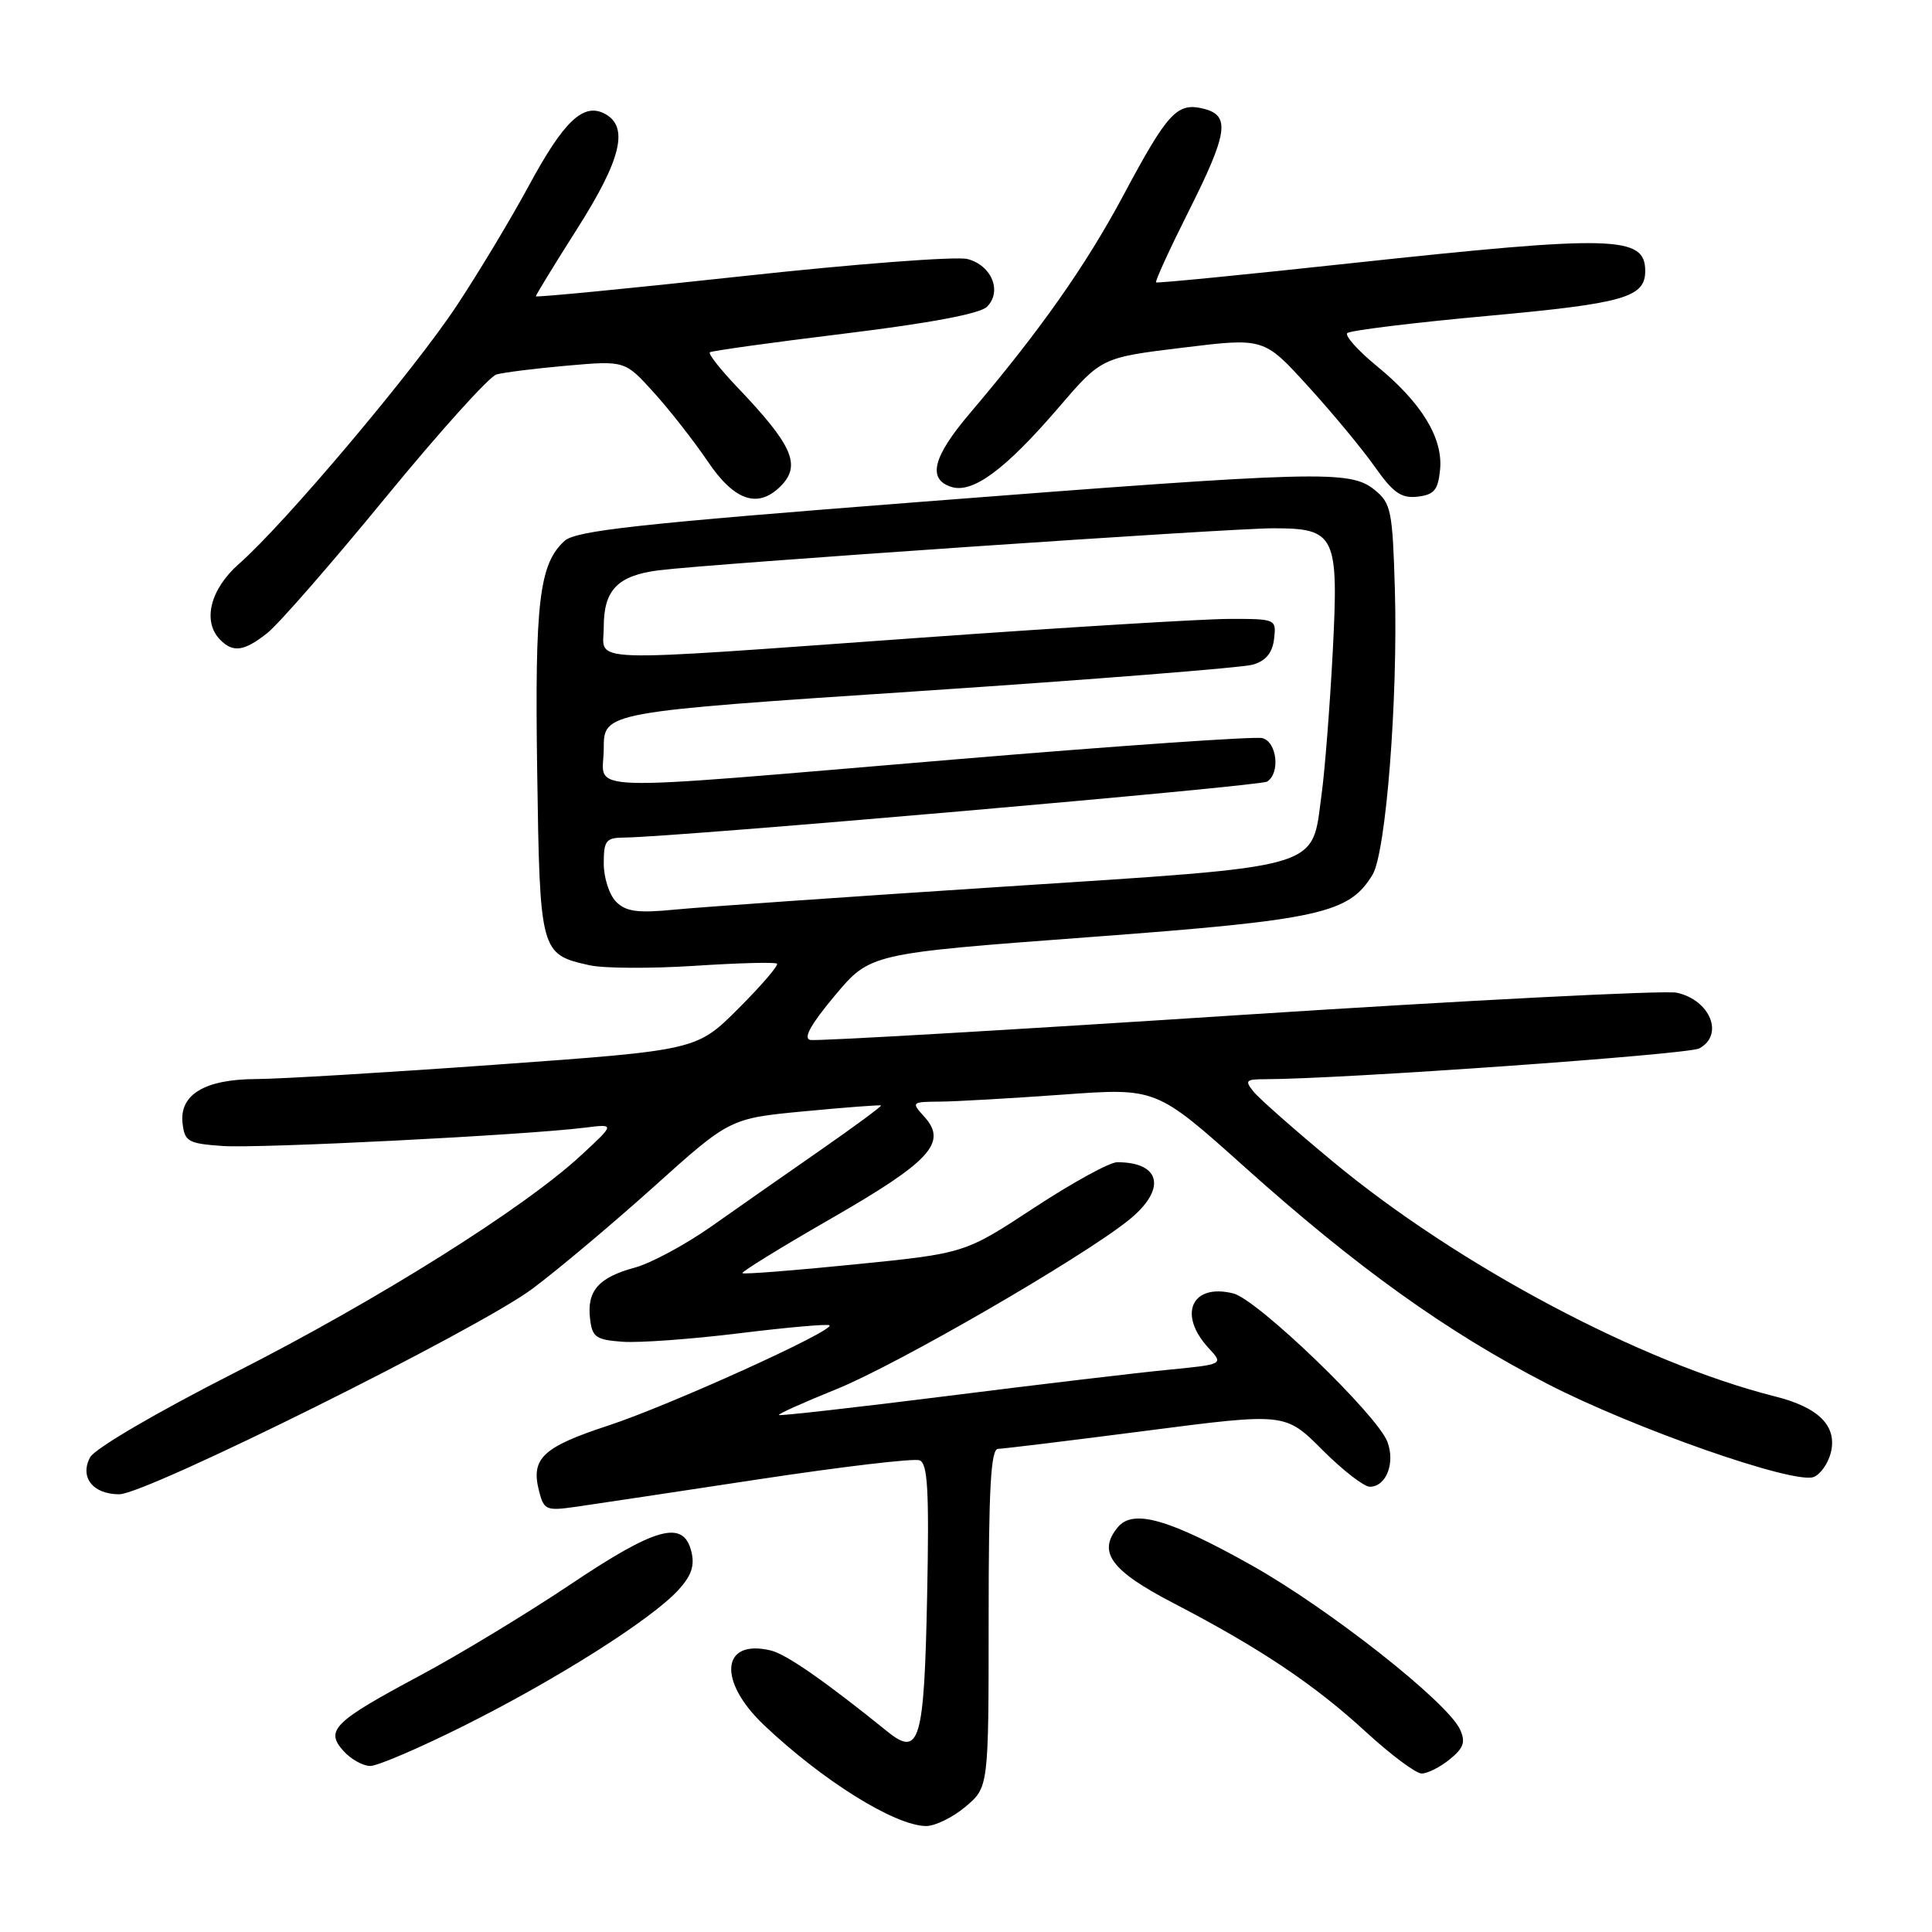 <?xml version="1.0" encoding="UTF-8" standalone="no"?>
<!DOCTYPE svg PUBLIC "-//W3C//DTD SVG 1.1//EN" "http://www.w3.org/Graphics/SVG/1.1/DTD/svg11.dtd" >
<svg xmlns="http://www.w3.org/2000/svg" xmlns:xlink="http://www.w3.org/1999/xlink" version="1.1" viewBox="0 0 256 256">
 <g >
 <path fill="currentColor"
d=" M 127.92 239.41 C 131.00 236.82 131.00 236.82 131.00 214.41 C 131.00 197.16 131.29 192.00 132.25 191.98 C 132.94 191.97 141.78 190.89 151.90 189.58 C 170.30 187.20 170.30 187.20 175.20 192.10 C 177.89 194.80 180.73 197.00 181.51 197.00 C 183.67 197.00 184.90 193.87 183.84 191.05 C 182.49 187.47 166.63 172.20 163.43 171.39 C 157.90 170.00 156.02 174.17 160.16 178.64 C 162.14 180.78 162.14 180.78 154.82 181.50 C 150.79 181.89 137.60 183.45 125.50 184.98 C 113.40 186.50 103.37 187.63 103.21 187.50 C 103.05 187.37 106.47 185.83 110.81 184.08 C 118.85 180.84 143.19 166.76 149.51 161.71 C 154.60 157.64 153.90 154.00 148.03 154.00 C 147.03 154.00 142.08 156.72 137.02 160.04 C 127.83 166.08 127.83 166.08 113.25 167.54 C 105.23 168.35 98.54 168.87 98.37 168.70 C 98.20 168.54 103.50 165.27 110.15 161.45 C 123.26 153.91 125.57 151.40 122.50 148.00 C 120.72 146.03 120.75 146.00 124.60 145.97 C 126.74 145.95 134.06 145.53 140.86 145.04 C 153.21 144.14 153.21 144.14 164.95 154.66 C 179.79 167.96 191.66 176.46 205.00 183.35 C 216.44 189.26 237.72 196.71 240.32 195.71 C 241.21 195.37 242.23 193.92 242.59 192.50 C 243.47 188.98 241.02 186.49 235.19 185.03 C 217.46 180.56 193.22 167.69 176.63 153.93 C 171.61 149.77 166.88 145.60 166.13 144.68 C 164.90 143.18 165.06 143.00 167.63 143.00 C 177.62 142.99 223.64 139.73 225.16 138.92 C 228.49 137.13 226.62 132.52 222.18 131.54 C 220.62 131.20 194.48 132.54 164.08 134.51 C 133.68 136.49 108.16 137.97 107.37 137.80 C 106.39 137.60 107.42 135.75 110.62 131.92 C 115.30 126.34 115.30 126.34 144.14 124.19 C 174.91 121.90 178.75 121.06 181.87 115.90 C 183.65 112.96 185.24 92.66 184.83 78.16 C 184.52 67.65 184.33 66.68 182.14 64.91 C 178.88 62.28 175.08 62.38 121.85 66.51 C 84.62 69.40 76.31 70.31 74.81 71.67 C 71.45 74.72 70.85 79.74 71.18 102.22 C 71.53 126.23 71.59 126.45 78.11 127.90 C 79.97 128.32 86.22 128.35 92.00 127.98 C 97.78 127.60 102.70 127.47 102.95 127.69 C 103.20 127.90 100.91 130.57 97.86 133.62 C 92.32 139.16 92.32 139.16 65.91 141.06 C 51.38 142.11 37.01 142.97 33.97 142.98 C 27.14 143.00 23.75 145.03 24.19 148.85 C 24.47 151.27 24.94 151.53 29.50 151.85 C 34.41 152.19 69.63 150.41 77.50 149.42 C 81.50 148.92 81.50 148.92 77.00 153.08 C 69.40 160.12 50.03 172.28 31.08 181.90 C 20.73 187.16 12.57 191.94 11.94 193.10 C 10.53 195.74 12.31 198.00 15.80 198.00 C 19.38 198.00 63.24 176.20 70.50 170.80 C 73.80 168.35 81.05 162.26 86.61 157.27 C 96.71 148.19 96.71 148.19 106.61 147.25 C 112.05 146.73 116.61 146.39 116.74 146.48 C 116.87 146.57 113.27 149.23 108.74 152.38 C 104.21 155.53 97.68 160.09 94.24 162.52 C 90.79 164.94 86.23 167.40 84.10 167.97 C 79.33 169.26 77.76 171.04 78.18 174.69 C 78.46 177.19 78.94 177.53 82.50 177.79 C 84.70 177.95 91.67 177.44 98.00 176.66 C 104.33 175.88 109.68 175.41 109.91 175.61 C 110.65 176.29 88.67 186.25 80.58 188.90 C 71.95 191.73 70.34 193.24 71.40 197.47 C 72.06 200.10 72.34 200.22 76.30 199.66 C 78.61 199.33 89.50 197.69 100.50 196.02 C 111.50 194.35 121.11 193.21 121.85 193.50 C 122.93 193.91 123.13 197.50 122.85 211.46 C 122.46 230.78 121.85 232.88 117.60 229.45 C 109.31 222.75 104.20 219.20 102.15 218.70 C 95.56 217.11 95.05 222.73 101.25 228.60 C 109.04 235.97 118.50 241.87 122.67 241.96 C 123.87 241.98 126.23 240.83 127.92 239.41 Z  M 192.10 233.12 C 193.95 231.62 194.22 230.82 193.46 229.16 C 191.78 225.52 176.10 213.17 165.86 207.42 C 154.92 201.28 150.15 199.92 148.13 202.35 C 145.38 205.65 147.18 208.11 155.50 212.43 C 166.98 218.40 174.12 223.18 180.98 229.48 C 184.28 232.51 187.61 235.00 188.38 235.00 C 189.15 235.00 190.82 234.16 192.10 233.12 Z  M 61.68 228.57 C 73.86 222.47 86.31 214.58 89.87 210.70 C 91.63 208.78 92.08 207.45 91.60 205.56 C 90.55 201.34 86.92 202.34 75.53 209.98 C 69.81 213.81 60.87 219.23 55.65 222.02 C 44.19 228.15 43.04 229.28 45.52 232.02 C 46.50 233.11 48.10 234.00 49.07 234.00 C 50.04 234.00 55.72 231.56 61.68 228.57 Z  M 35.41 83.89 C 36.88 82.74 43.93 74.66 51.07 65.95 C 58.21 57.24 64.83 49.89 65.78 49.62 C 66.72 49.35 70.94 48.82 75.15 48.45 C 82.81 47.78 82.81 47.78 86.65 52.03 C 88.77 54.37 91.97 58.47 93.78 61.14 C 97.30 66.37 100.43 67.43 103.43 64.43 C 106.21 61.65 105.04 59.00 97.66 51.27 C 95.44 48.94 93.82 46.88 94.06 46.68 C 94.30 46.49 102.34 45.37 111.93 44.20 C 123.21 42.82 129.86 41.57 130.78 40.65 C 132.82 38.61 131.40 35.14 128.18 34.32 C 126.71 33.95 113.24 34.97 98.25 36.61 C 83.26 38.24 71.00 39.43 71.00 39.26 C 71.00 39.09 73.47 35.05 76.50 30.28 C 82.33 21.10 83.36 16.80 80.15 15.08 C 77.30 13.56 74.70 16.03 70.03 24.69 C 67.74 28.92 63.49 36.01 60.56 40.44 C 54.90 49.03 37.74 69.39 31.66 74.72 C 27.83 78.09 26.78 82.38 29.20 84.80 C 30.91 86.51 32.35 86.30 35.41 83.89 Z  M 190.82 62.22 C 191.22 58.04 188.36 53.35 182.43 48.50 C 179.93 46.45 178.18 44.49 178.52 44.14 C 178.87 43.79 187.23 42.76 197.09 41.86 C 215.19 40.21 218.00 39.41 218.00 35.91 C 218.00 31.23 213.90 31.12 179.00 34.88 C 164.97 36.40 153.36 37.54 153.19 37.42 C 153.02 37.30 154.93 33.12 157.44 28.12 C 162.72 17.61 163.06 15.30 159.49 14.41 C 155.98 13.53 154.74 14.86 148.86 25.87 C 143.87 35.21 137.78 43.86 128.49 54.79 C 123.60 60.55 122.86 63.50 126.06 64.52 C 128.89 65.42 133.22 62.21 140.23 54.05 C 145.95 47.38 145.95 47.38 156.71 46.07 C 167.47 44.75 167.47 44.75 173.28 51.13 C 176.48 54.63 180.46 59.44 182.14 61.81 C 184.60 65.31 185.68 66.06 187.84 65.81 C 190.04 65.55 190.55 64.93 190.82 62.22 Z  M 81.64 119.49 C 80.74 118.59 80.00 116.31 80.00 114.43 C 80.00 111.36 80.29 111.00 82.75 110.98 C 89.42 110.93 166.89 104.18 167.89 103.57 C 169.67 102.47 169.21 98.28 167.25 97.80 C 166.29 97.56 147.95 98.83 126.50 100.63 C 75.14 104.93 80.00 105.08 80.00 99.18 C 80.00 94.35 80.00 94.35 121.75 91.58 C 144.71 90.05 164.62 88.47 166.00 88.07 C 167.73 87.57 168.60 86.52 168.82 84.67 C 169.13 82.02 169.08 82.00 162.82 82.01 C 159.34 82.02 140.97 83.14 122.00 84.50 C 76.28 87.77 80.00 87.90 80.00 83.07 C 80.00 78.17 81.84 76.27 87.26 75.57 C 93.88 74.72 162.89 70.00 168.68 70.00 C 176.98 70.00 177.40 70.87 176.59 86.46 C 176.21 93.63 175.55 102.12 175.11 105.31 C 173.75 115.31 175.90 114.69 132.95 117.49 C 112.35 118.83 92.75 120.20 89.39 120.53 C 84.49 121.01 82.95 120.80 81.64 119.49 Z "/>
</g>
</svg>